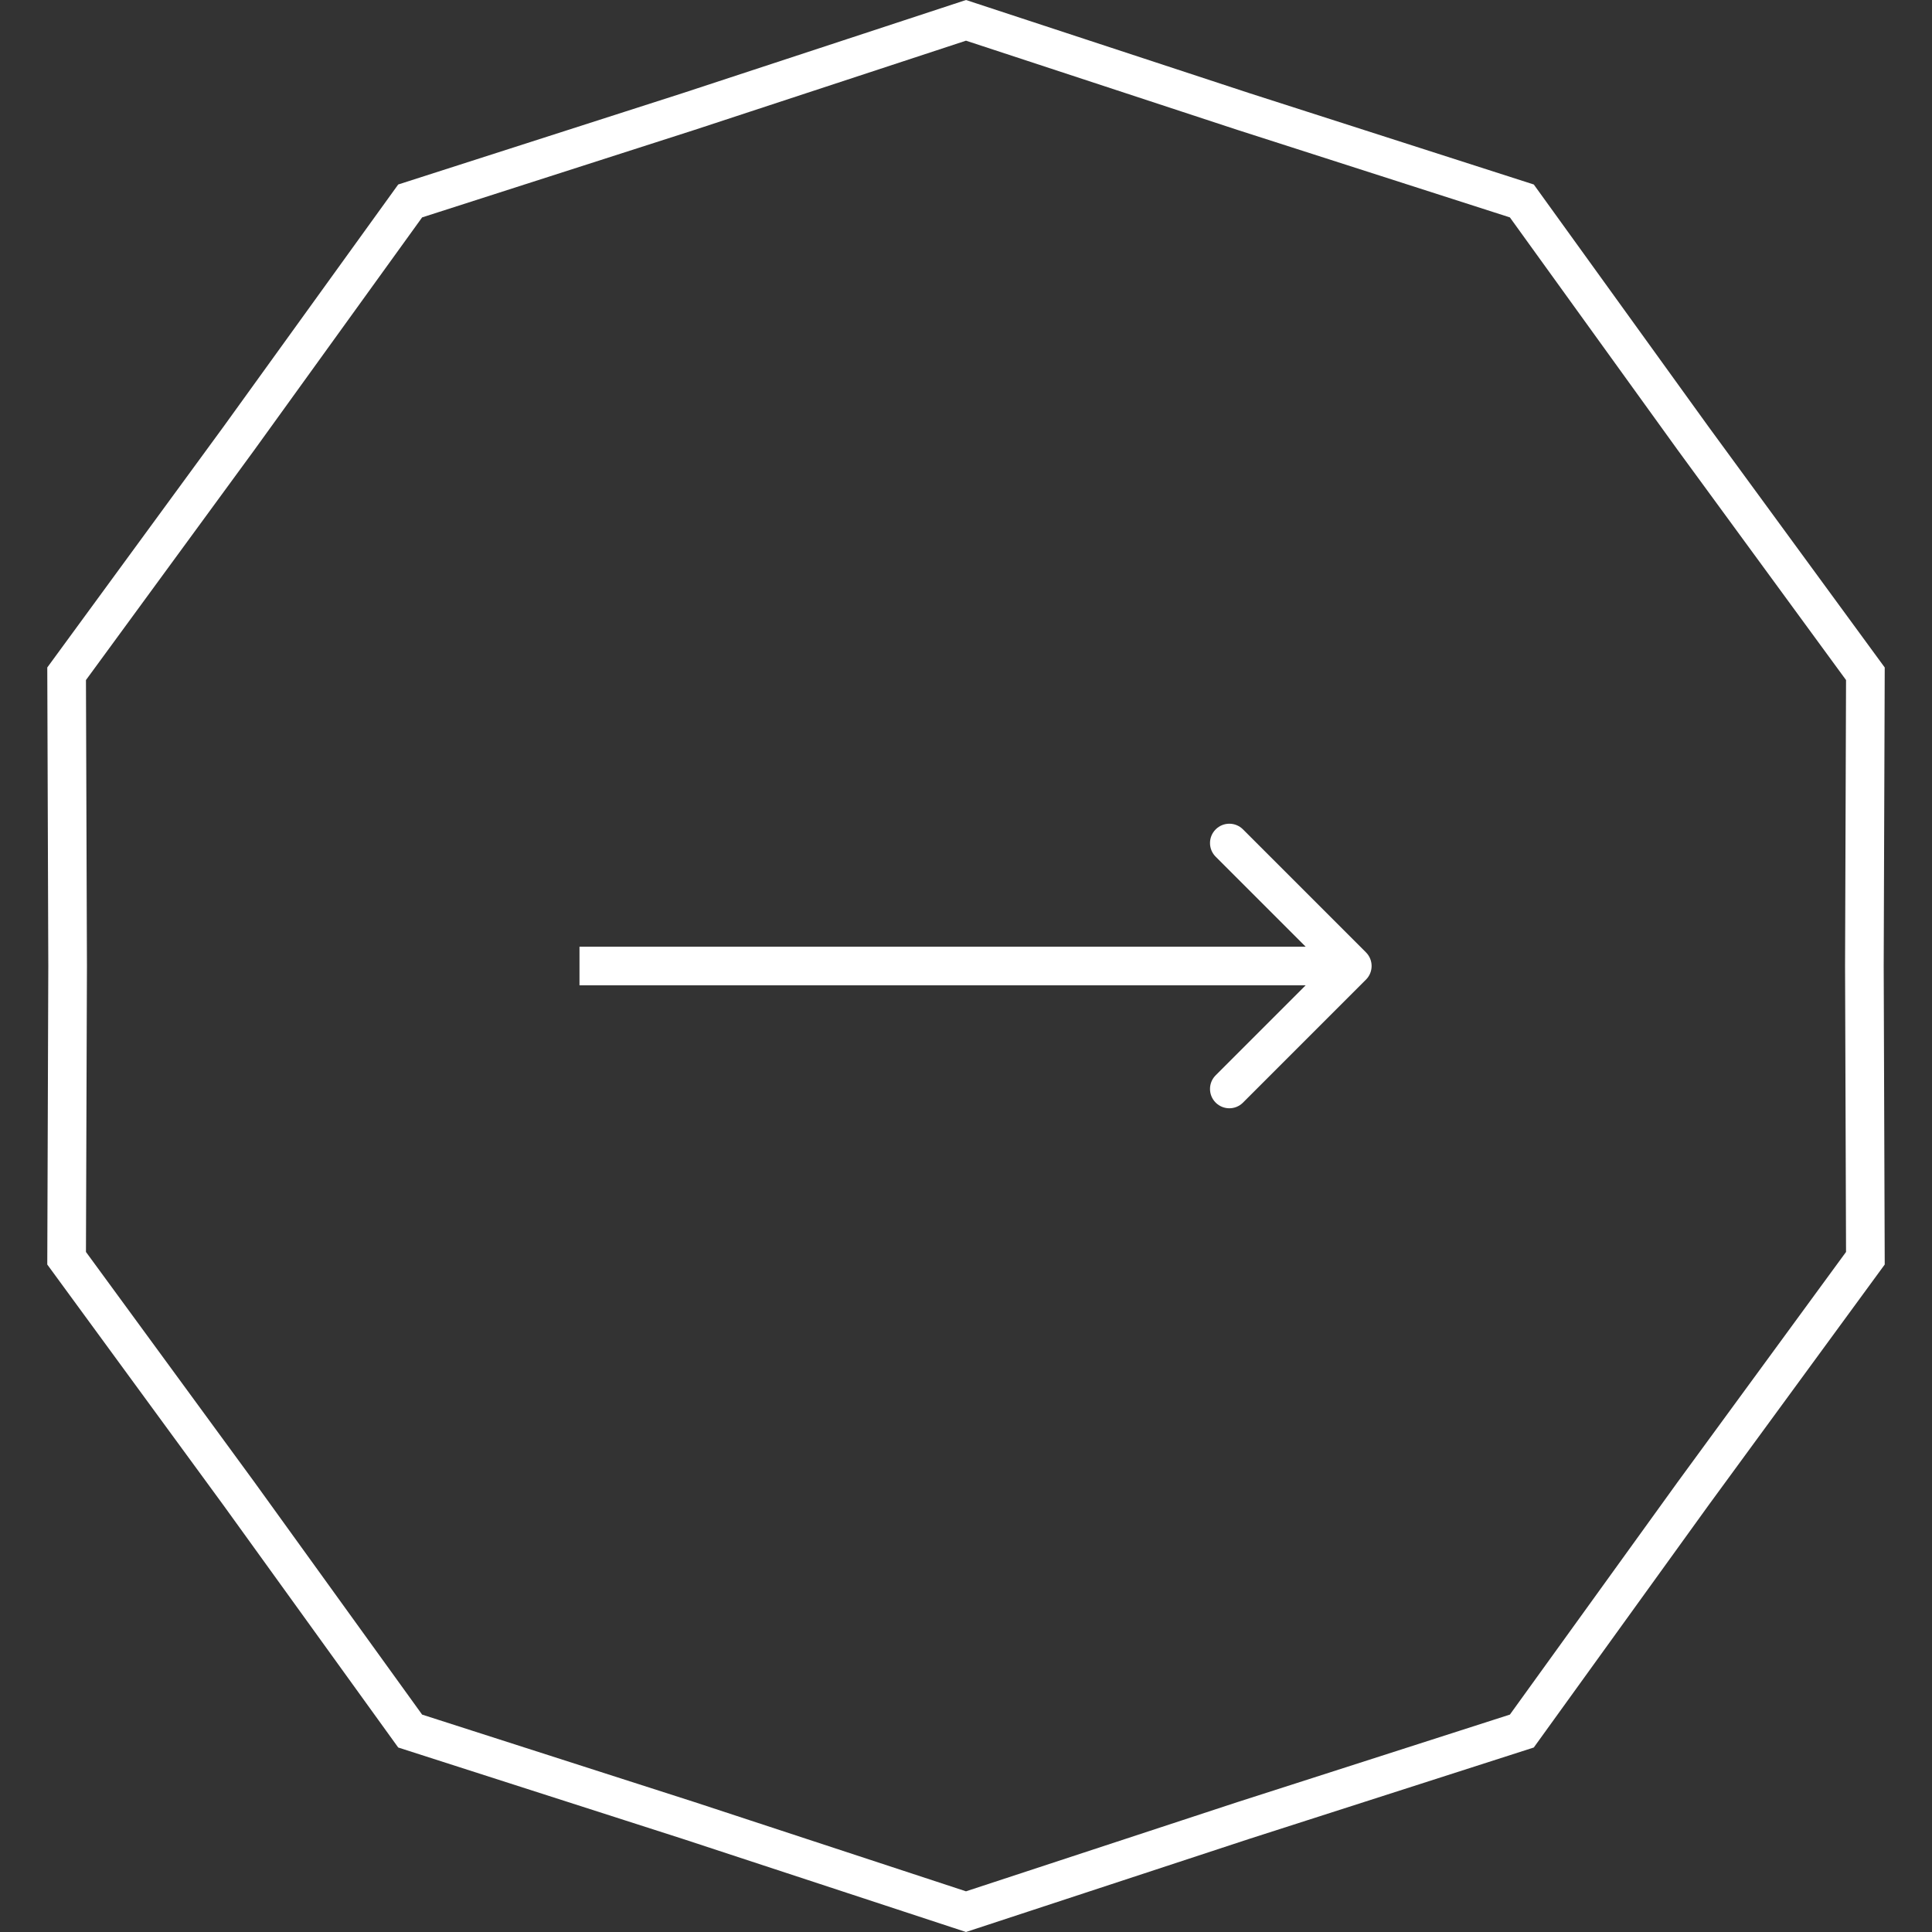 <svg width="100" height="100" viewBox="0 0 100 100" fill="none" xmlns="http://www.w3.org/2000/svg">
<rect x="0" y="0" width="100" height="100" fill="#333333" stroke="none"/>
<path d="M64.366 5.775L64.373 5.777L78.77 10.401L87.617 22.665L87.621 22.671L96.552 34.874L96.5 49.997L96.5 50.003L96.552 65.126L87.621 77.329L87.617 77.335L78.77 89.599L64.373 94.223L64.366 94.225L50 98.947L35.634 94.225L35.627 94.223L21.23 89.599L12.383 77.335L12.379 77.329L3.448 65.126L3.5 50.003L3.5 49.997L3.448 34.874L12.379 22.671L12.379 22.671L12.383 22.665L21.23 10.401L35.627 5.777L35.634 5.775L50 1.053L64.366 5.775Z" stroke="white" stroke-width="2"/>
<path d="M70.701 50.707C71.092 50.317 71.092 49.683 70.701 49.293L64.337 42.929C63.947 42.538 63.314 42.538 62.923 42.929C62.532 43.319 62.532 43.953 62.923 44.343L68.58 50L62.923 55.657C62.532 56.047 62.532 56.681 62.923 57.071C63.314 57.462 63.947 57.462 64.337 57.071L70.701 50.707ZM29.994 51H69.994V49H29.994V51Z" fill="white"/>
</svg>
